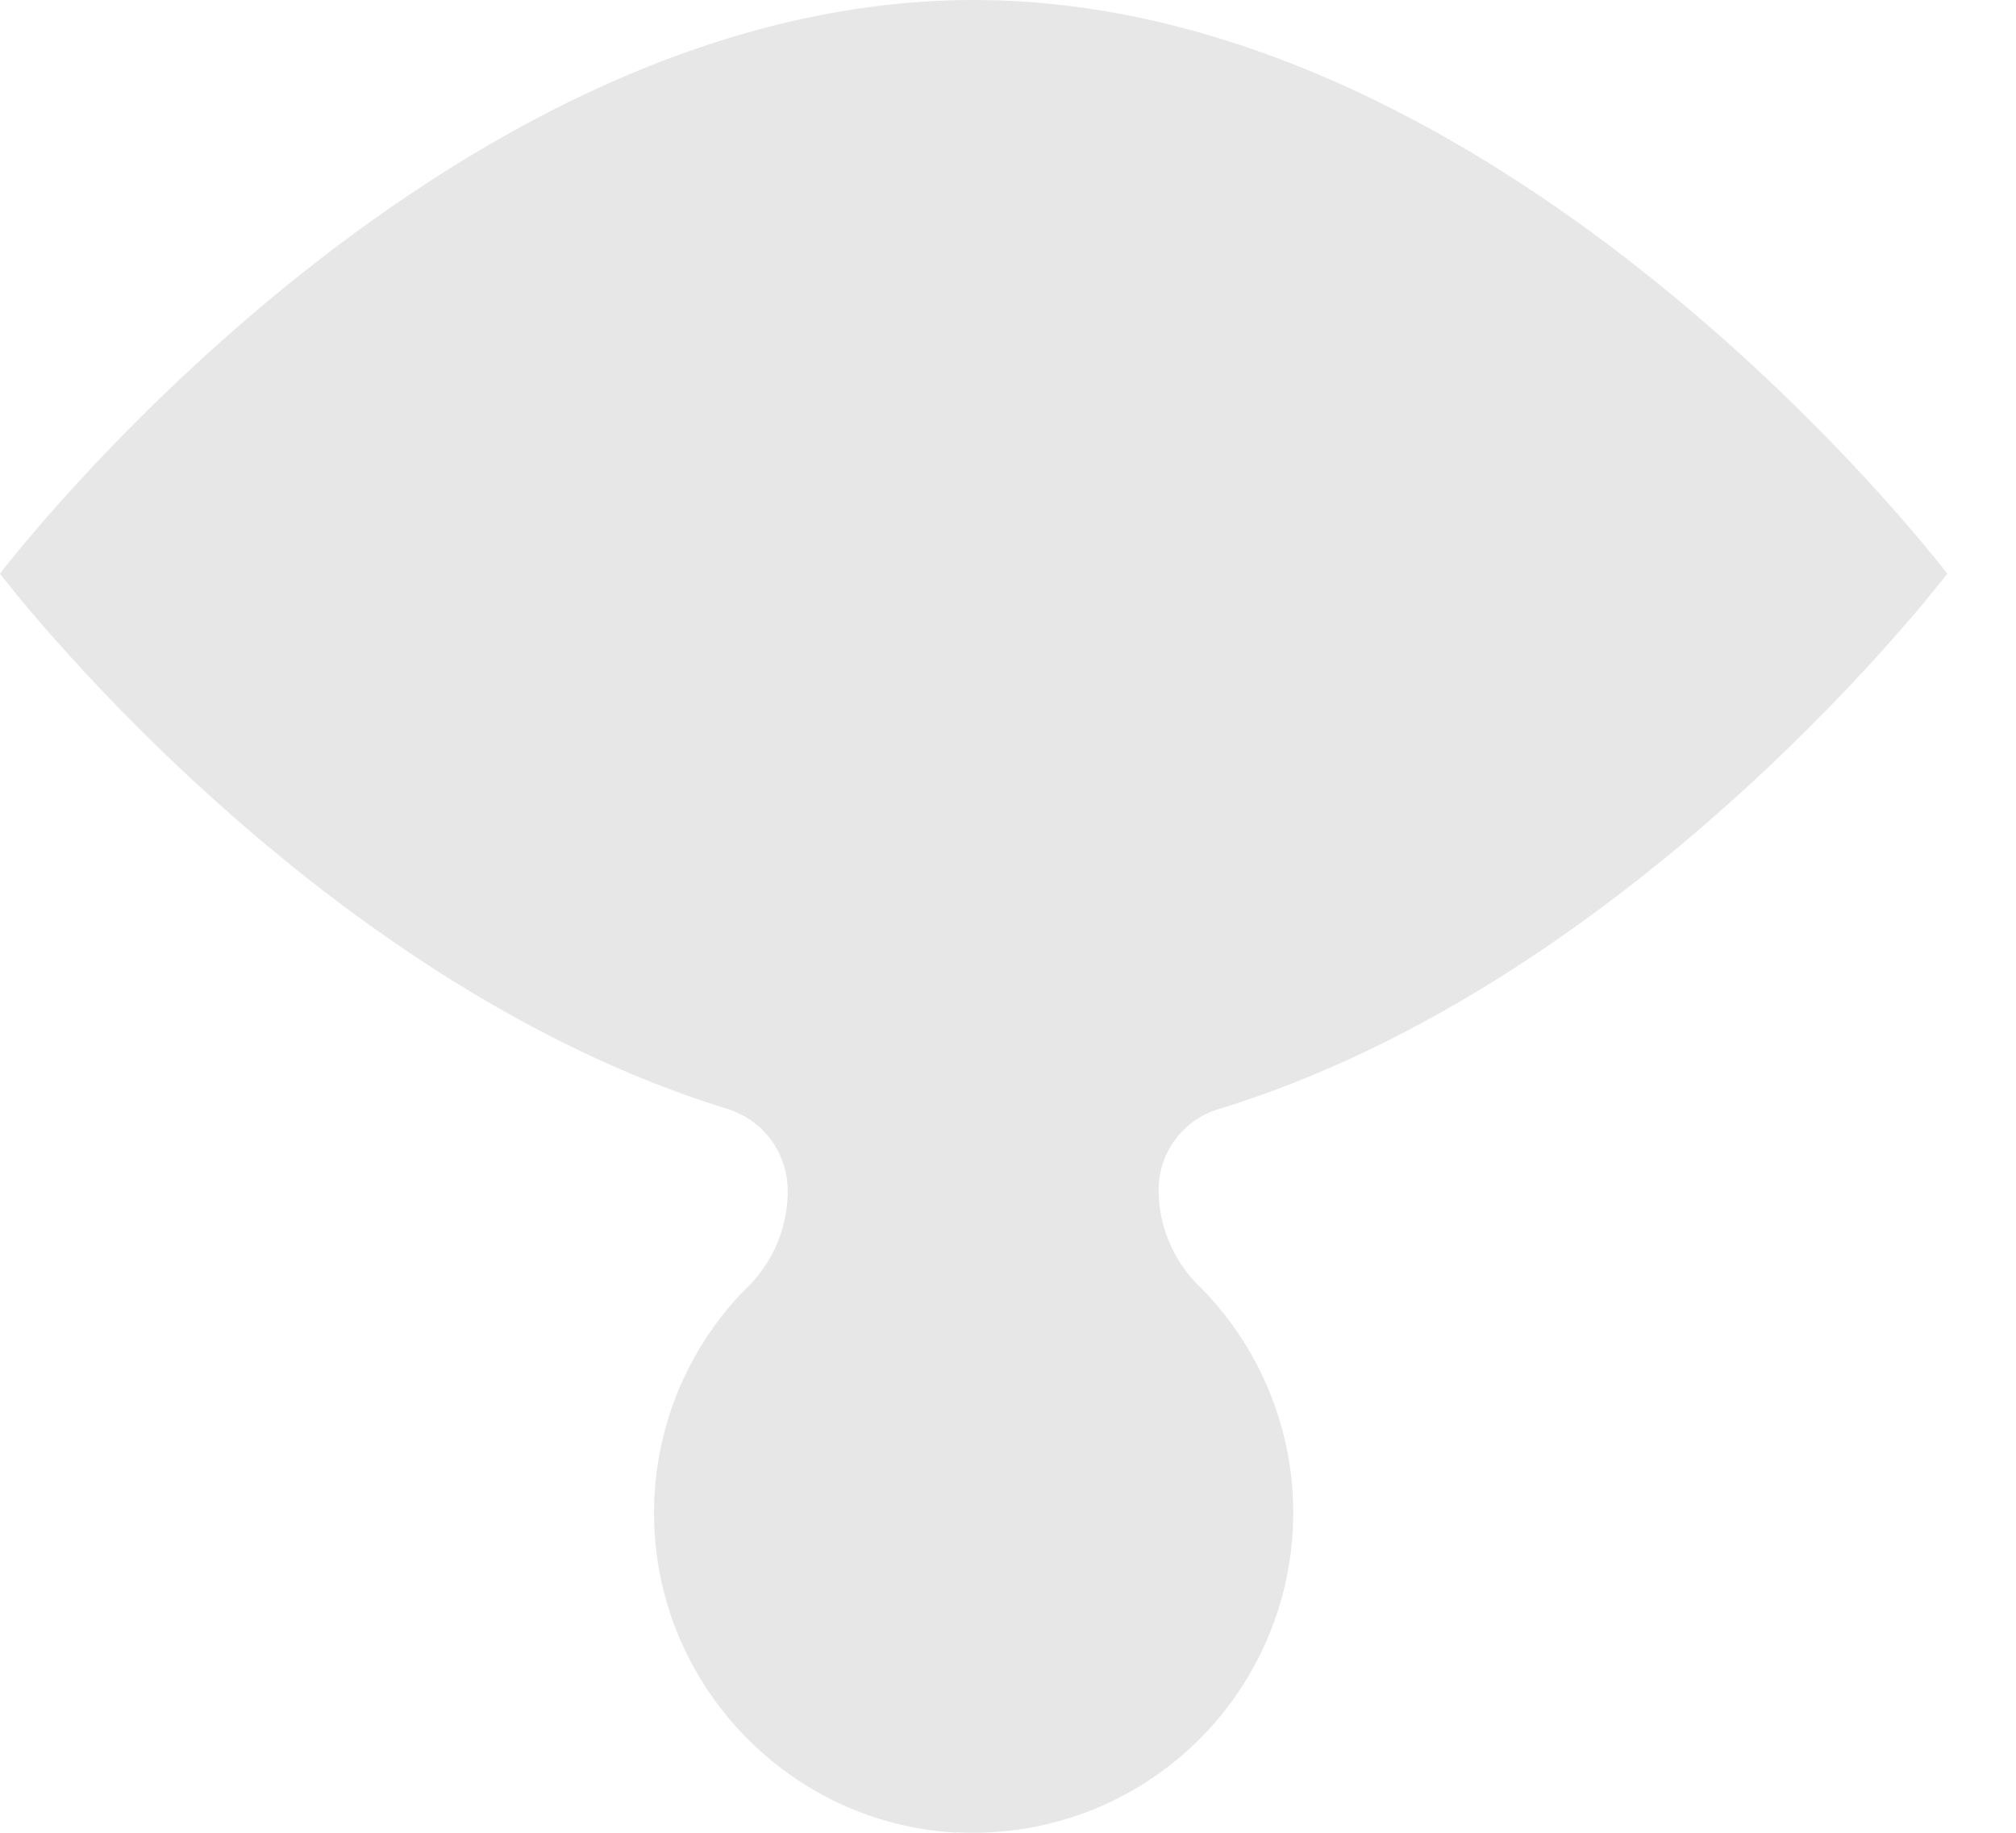 <svg width="22" height="20" viewBox="0 0 22 20" fill="none" xmlns="http://www.w3.org/2000/svg">
<path d="M10.436 19.998C8.634 19.903 7.19 18.42 7.139 16.614C7.111 15.697 7.446 14.806 8.071 14.134L8.141 14.063C8.165 14.04 8.188 14.017 8.211 13.992C8.453 13.726 8.59 13.38 8.596 13.021C8.596 13.011 8.596 13.001 8.596 12.992V12.983C8.594 12.785 8.528 12.592 8.41 12.433C8.291 12.274 8.124 12.158 7.935 12.1C3.369 10.694 0 6.26 0 6.26C0 6.26 4.757 0 10.625 0C16.493 0 21.25 6.26 21.25 6.26C21.25 6.26 17.87 10.707 13.294 12.104C13.108 12.161 12.944 12.275 12.827 12.432C12.71 12.588 12.646 12.777 12.644 12.972V12.979C12.644 12.992 12.644 13.005 12.644 13.018C12.653 13.38 12.795 13.727 13.043 13.991C13.055 14.003 13.065 14.014 13.077 14.025L13.091 14.039C13.59 14.539 13.926 15.178 14.055 15.873C14.183 16.568 14.098 17.286 13.81 17.931C13.522 18.577 13.046 19.119 12.443 19.488C11.841 19.856 11.141 20.033 10.436 19.995" fill="#E7E7E7"/>
</svg>
